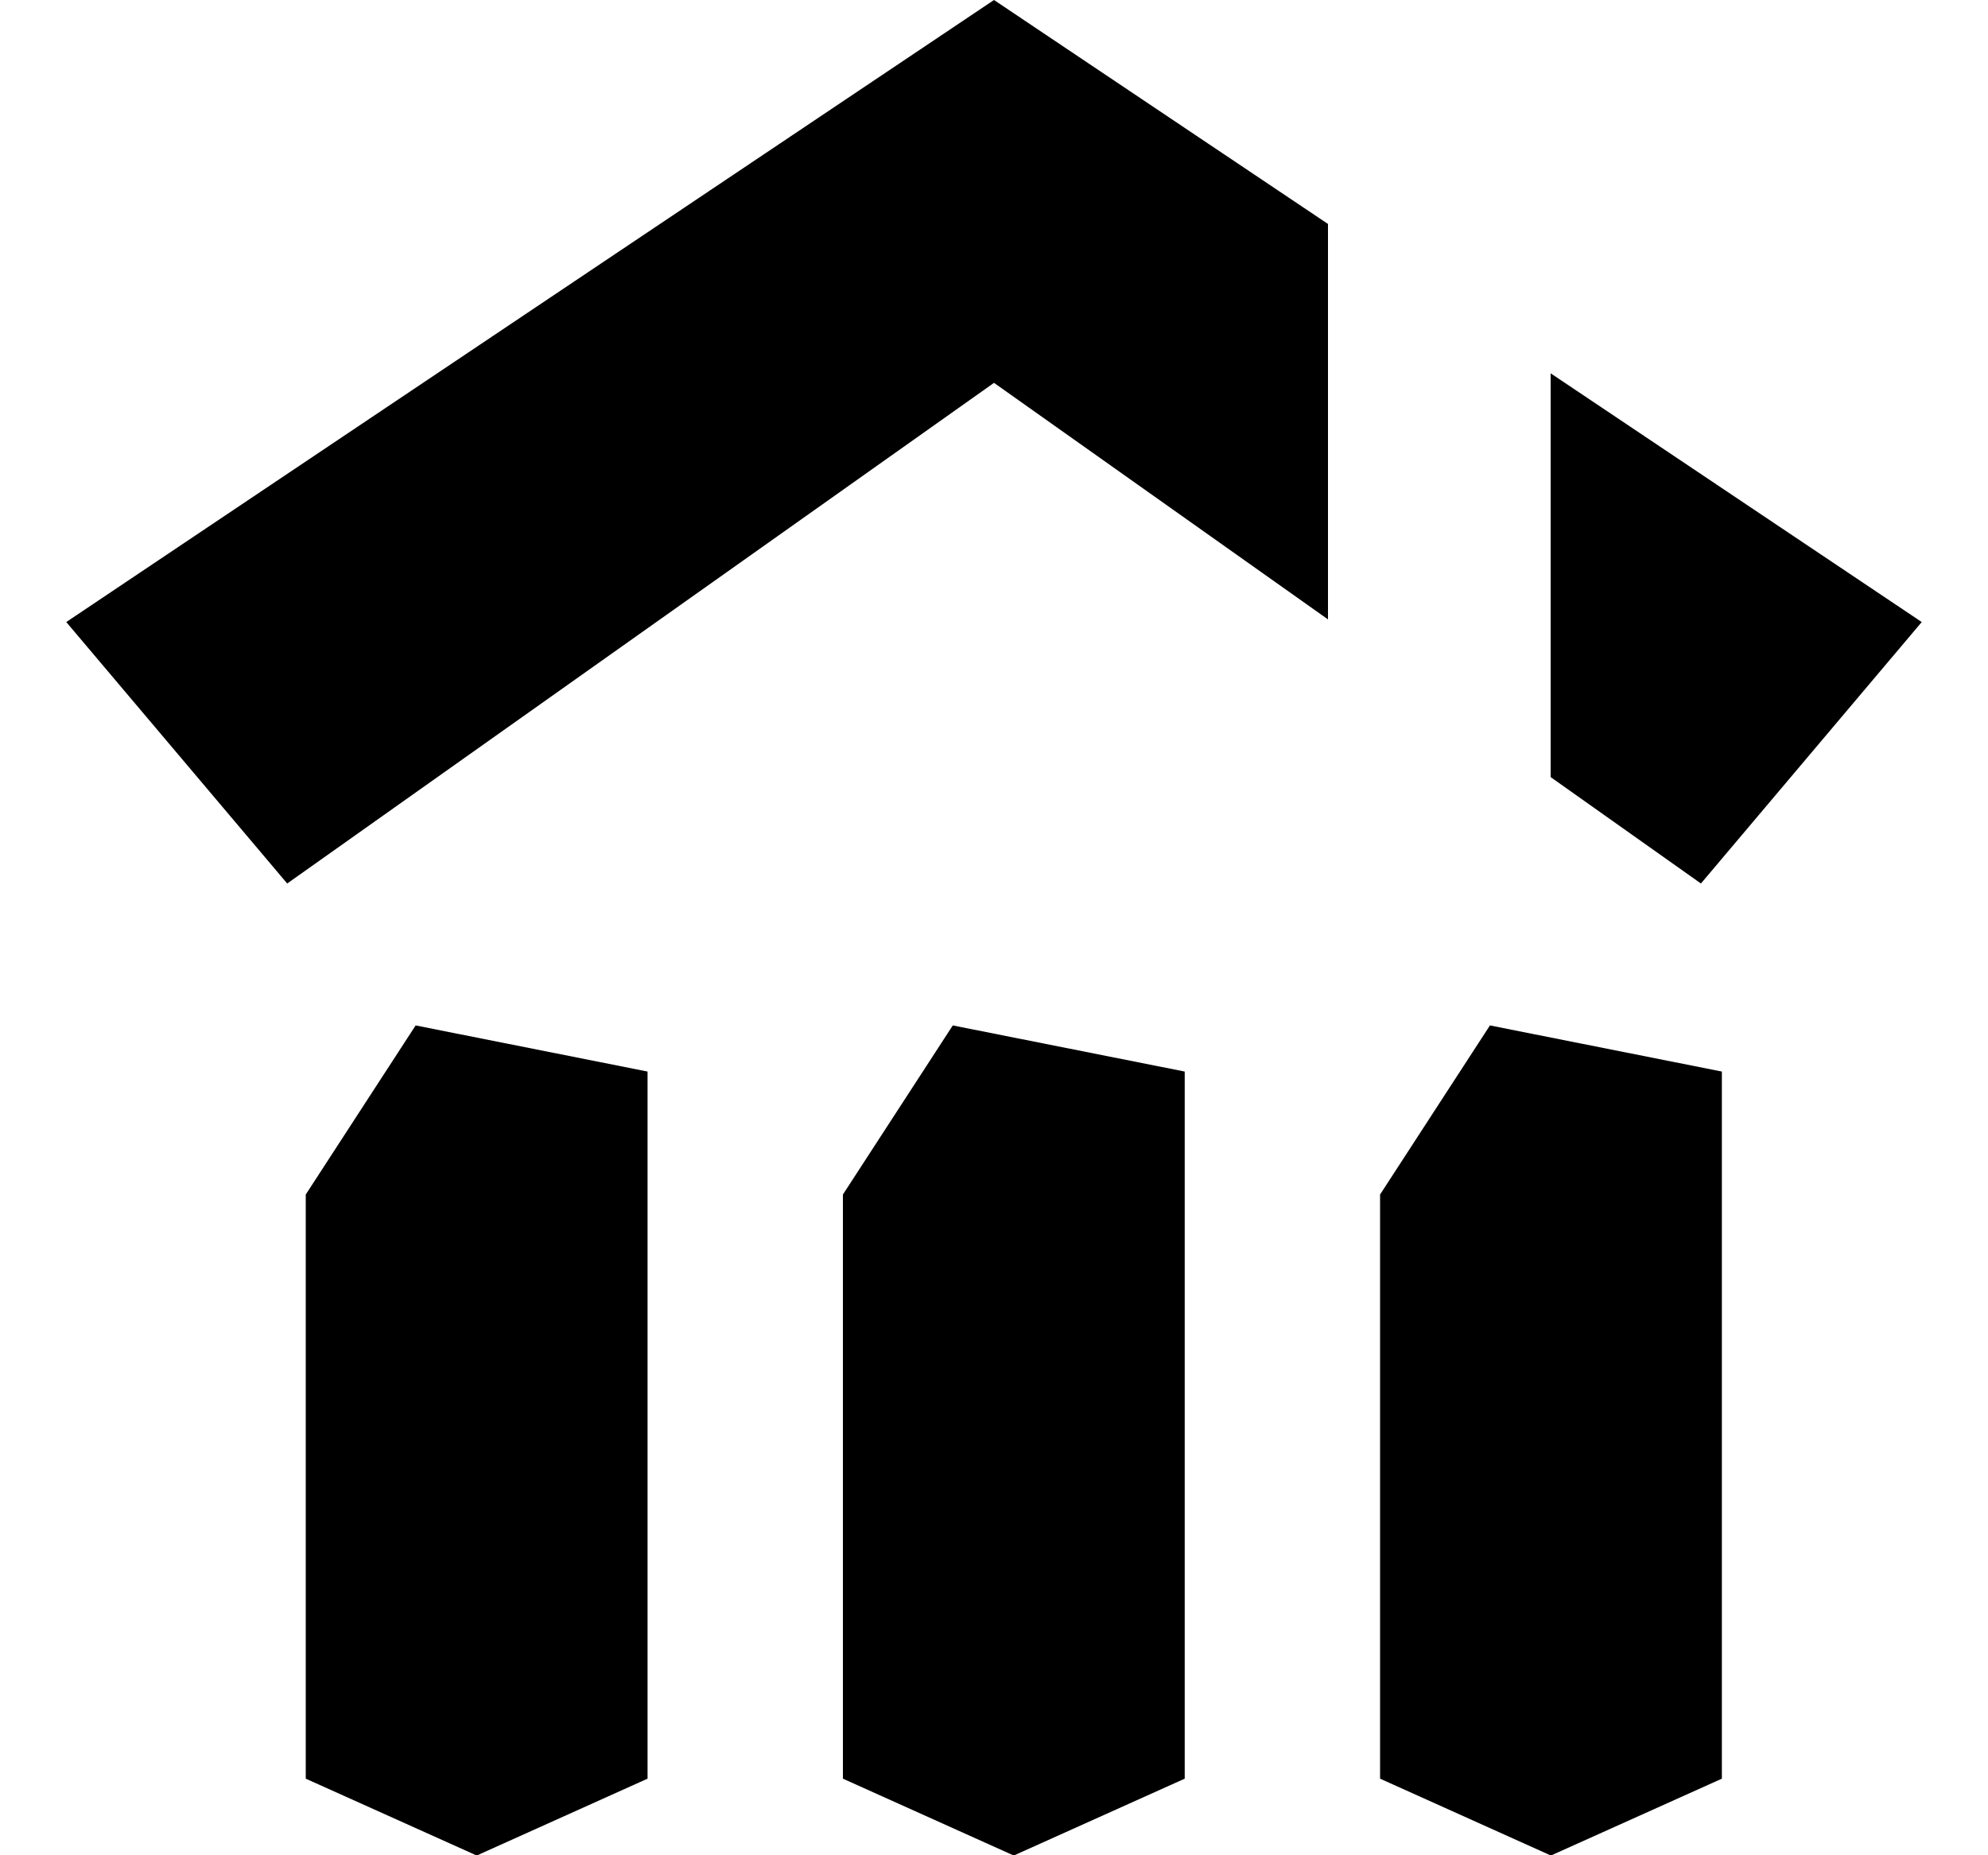 <svg width="15" height="14" viewBox="0 0 15 14" fill="none" xmlns="http://www.w3.org/2000/svg">
<path d="M6.36 9.014L7.189 7.738L8.939 8.086V13.422L7.649 14.002L6.36 13.422V9.014Z" fill="currentColor"/>
<path d="M2.307 9.014L3.136 7.738L4.886 8.086V13.422L3.597 14.002L2.307 13.422V9.014Z" fill="currentColor"/>
<path d="M10.413 9.014L11.242 7.738L12.992 8.086V13.422L11.702 14.002L10.413 13.422V9.014Z" fill="currentColor"/>
<path fill-rule="evenodd" clip-rule="evenodd" d="M0.5 4.694L7.5 0L10.02 1.69V4.674L7.5 2.889L2.167 6.667L0.5 4.694ZM11.7 5.864L12.834 6.667L14.5 4.694L11.7 2.817V5.864Z" fill="currentColor"/>
</svg>
